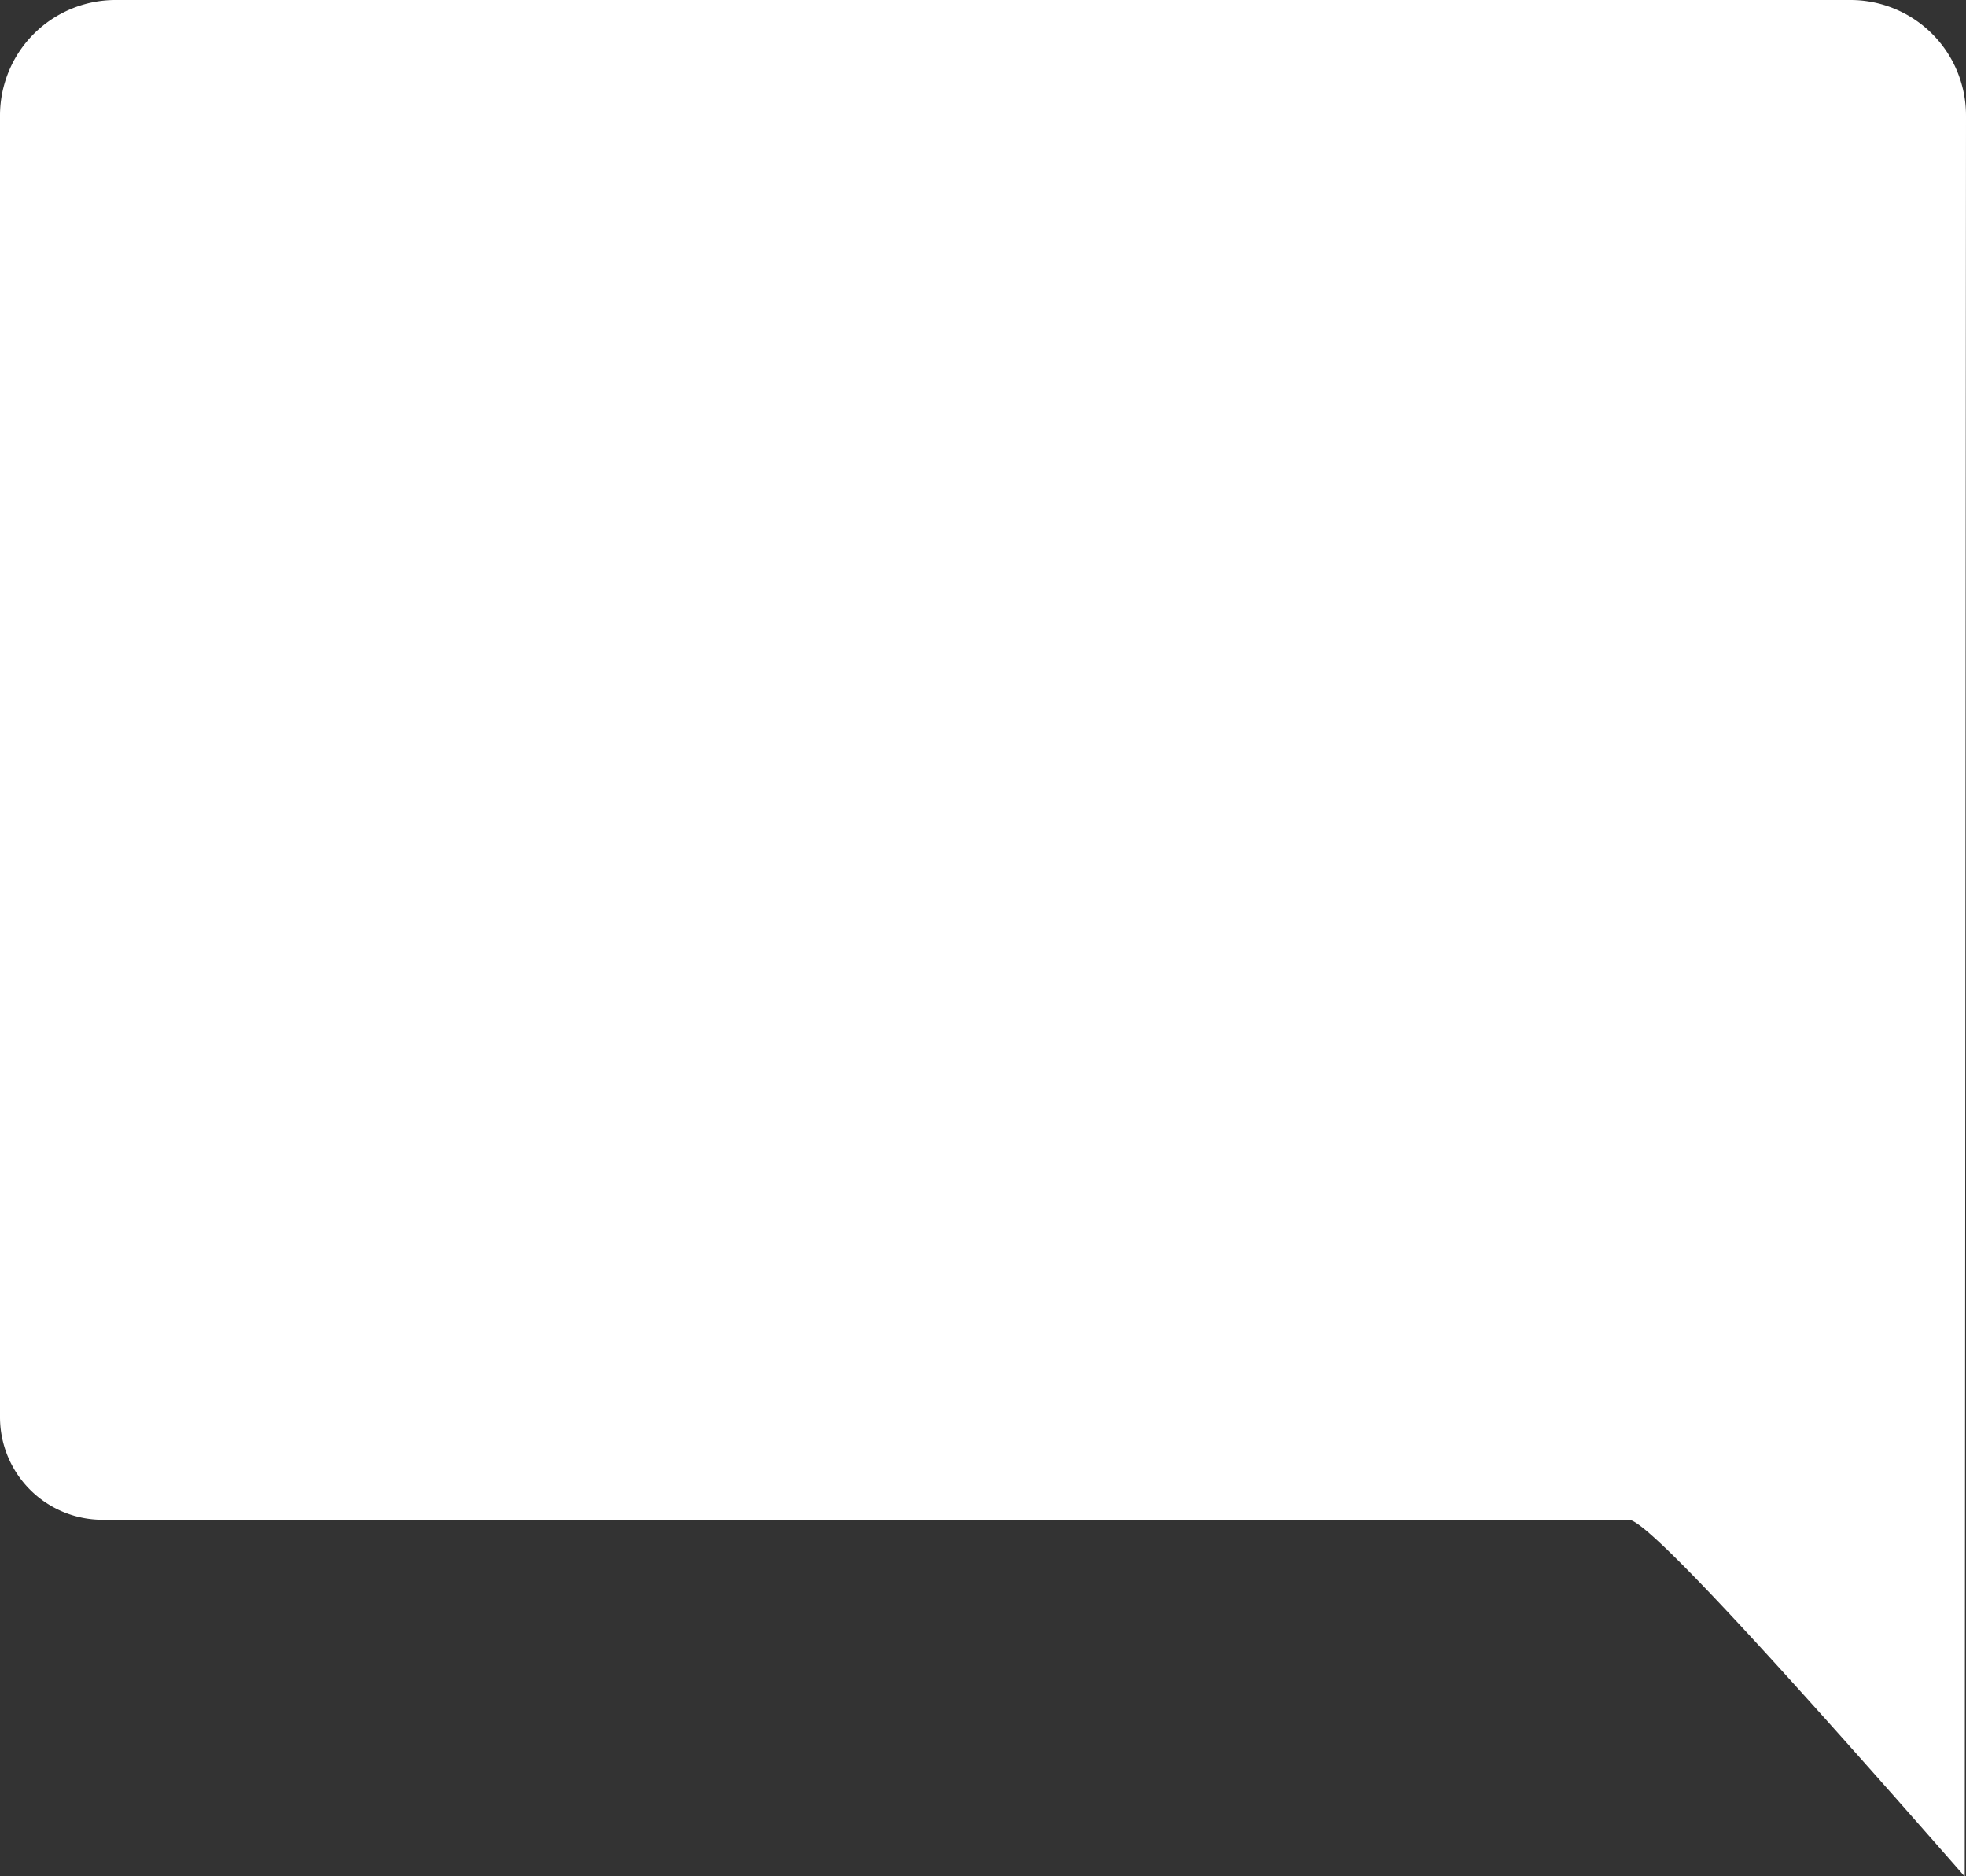 <svg fill="#fff" data-name="Слой 2" xmlns="http://www.w3.org/2000/svg" viewBox="0 0 154.35 147.25"><rect x="0" y="0" width="154.35" height="147.25" fill="#333333" stroke="none"/><path d="M127.89 119.29c1.36 0 10.78 10.22 26.36 28l.1-138.18A9.07 9.07 0 00145.29 0H9.07A9.07 9.07 0 000 9.07v102.16a8.06 8.06 0 008.06 8.06h119.83z"/></svg>